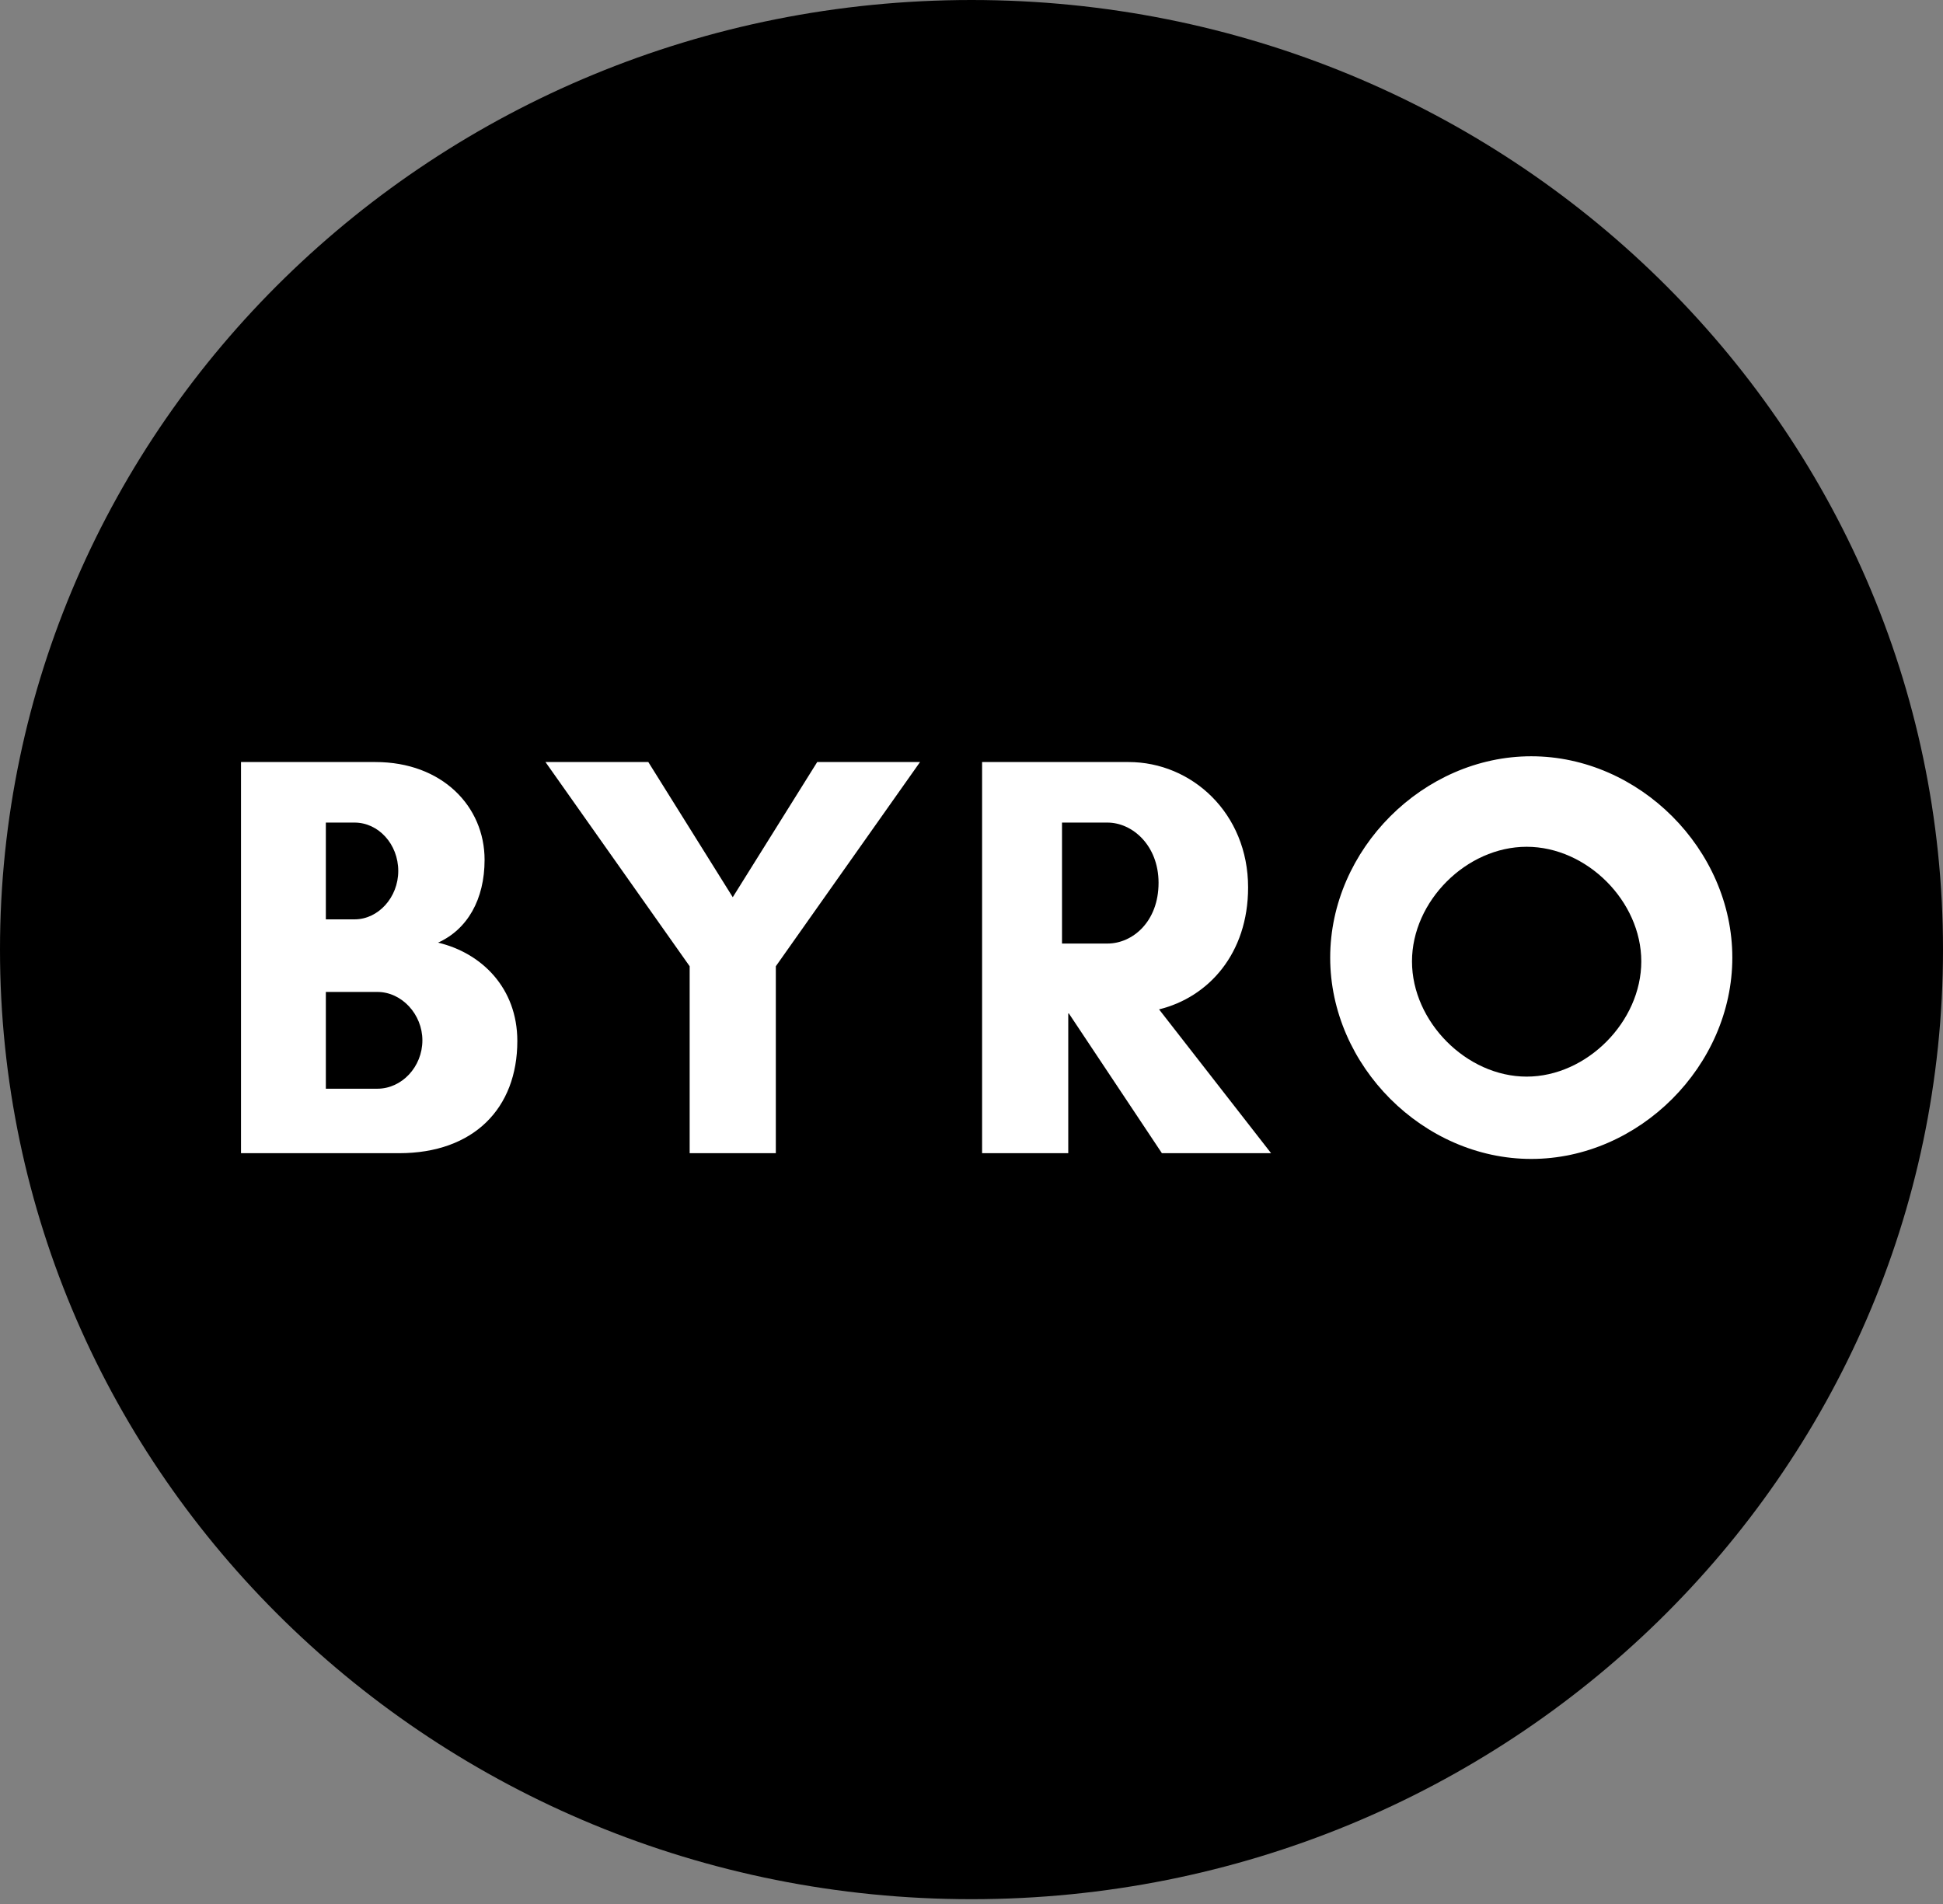 <?xml version="1.0" encoding="UTF-8"?>
<svg width="300px" height="294px" viewBox="0 0 300 294" version="1.1" xmlns="http://www.w3.org/2000/svg" xmlns:xlink="http://www.w3.org/1999/xlink">
    <rect x="0" y="0" width="300" height="294" fill="#808080" stroke="none"/>
    <title>Logo</title>
    <g id="Page-1" stroke="none" stroke-width="1" fill="none" fill-rule="evenodd">
        <g id="Challange" transform="translate(-912, -29)">
            <g id="Logo" transform="translate(912, 29)">
                <circle id="Oval" fill="#FFFFFF" cx="152.247" cy="147.753" r="144.382"></circle>
                <g id="5cd6d7ed-ea5c-4a70-ad05-47820120e374" fill="#000000" fill-rule="nonzero">
                    <path d="M58.266,153.167 L50.311,153.167 L50.311,168.11 L58.266,168.11 C62.034,168.11 65.217,164.738 65.217,160.638 C65.217,156.626 62.034,153.167 58.266,153.167 Z" id="Path"></path>
                    <path d="M170.992,127.016 L163.975,127.016 L163.975,145.695 L170.992,145.695 C174.848,145.695 178.882,142.346 178.882,136.311 C178.877,130.549 174.848,127.016 170.992,127.016 Z" id="Path"></path>
                    <path d="M150,0 C67.154,0 0,65.647 0,146.629 C0,227.612 67.159,293.258 150,293.258 C232.841,293.258 300,227.612 300,146.629 C300,65.647 232.841,0 150,0 Z M61.606,178.067 L37.212,178.067 L37.212,117.668 L57.969,117.668 C68.256,117.668 74.82,124.507 74.82,132.767 C74.82,138.895 72.158,143.513 67.636,145.554 C74.376,147.15 79.876,152.568 79.876,160.743 C79.876,171.138 73.137,178.067 61.606,178.067 Z M119.788,149.201 L119.788,178.067 L106.484,178.067 L106.484,178.067 L106.484,149.201 L84.222,117.668 L100.099,117.668 L113.138,138.54 L126.178,117.668 L142.054,117.668 L119.788,149.201 Z M179.398,178.067 L165.03,156.485 L164.94,156.485 L164.94,156.485 L164.94,178.067 L151.636,178.067 L151.636,117.668 L161.658,117.668 L164.945,117.668 L174.257,117.668 C184.014,117.668 192.707,125.573 192.707,137.029 C192.707,147.245 186.587,153.994 178.959,155.86 L196.254,178.063 L179.398,178.063 L179.398,178.067 Z M236.426,178.953 C219.755,178.953 205.382,164.565 205.382,147.865 C205.382,131.166 219.75,116.778 236.426,116.778 C253.103,116.778 267.471,131.166 267.471,147.865 C267.471,164.565 253.103,178.958 236.426,178.953 Z" id="Shape"></path>
                    <path d="M61.491,134.49 C61.491,130.33 58.419,127.016 54.747,127.016 L50.311,127.016 L50.311,141.959 L54.747,141.959 C58.419,141.959 61.491,138.555 61.491,134.49 Z" id="Path"></path>
                    <path d="M235.714,130.752 C226.422,130.752 218.012,139.156 218.012,148.452 C218.012,157.748 226.422,166.242 235.714,166.242 C245.006,166.242 253.416,157.744 253.416,148.452 C253.416,139.156 245.006,130.752 235.714,130.752 Z" id="Path"></path>
                </g>
            </g>
        </g>
    </g>
</svg>